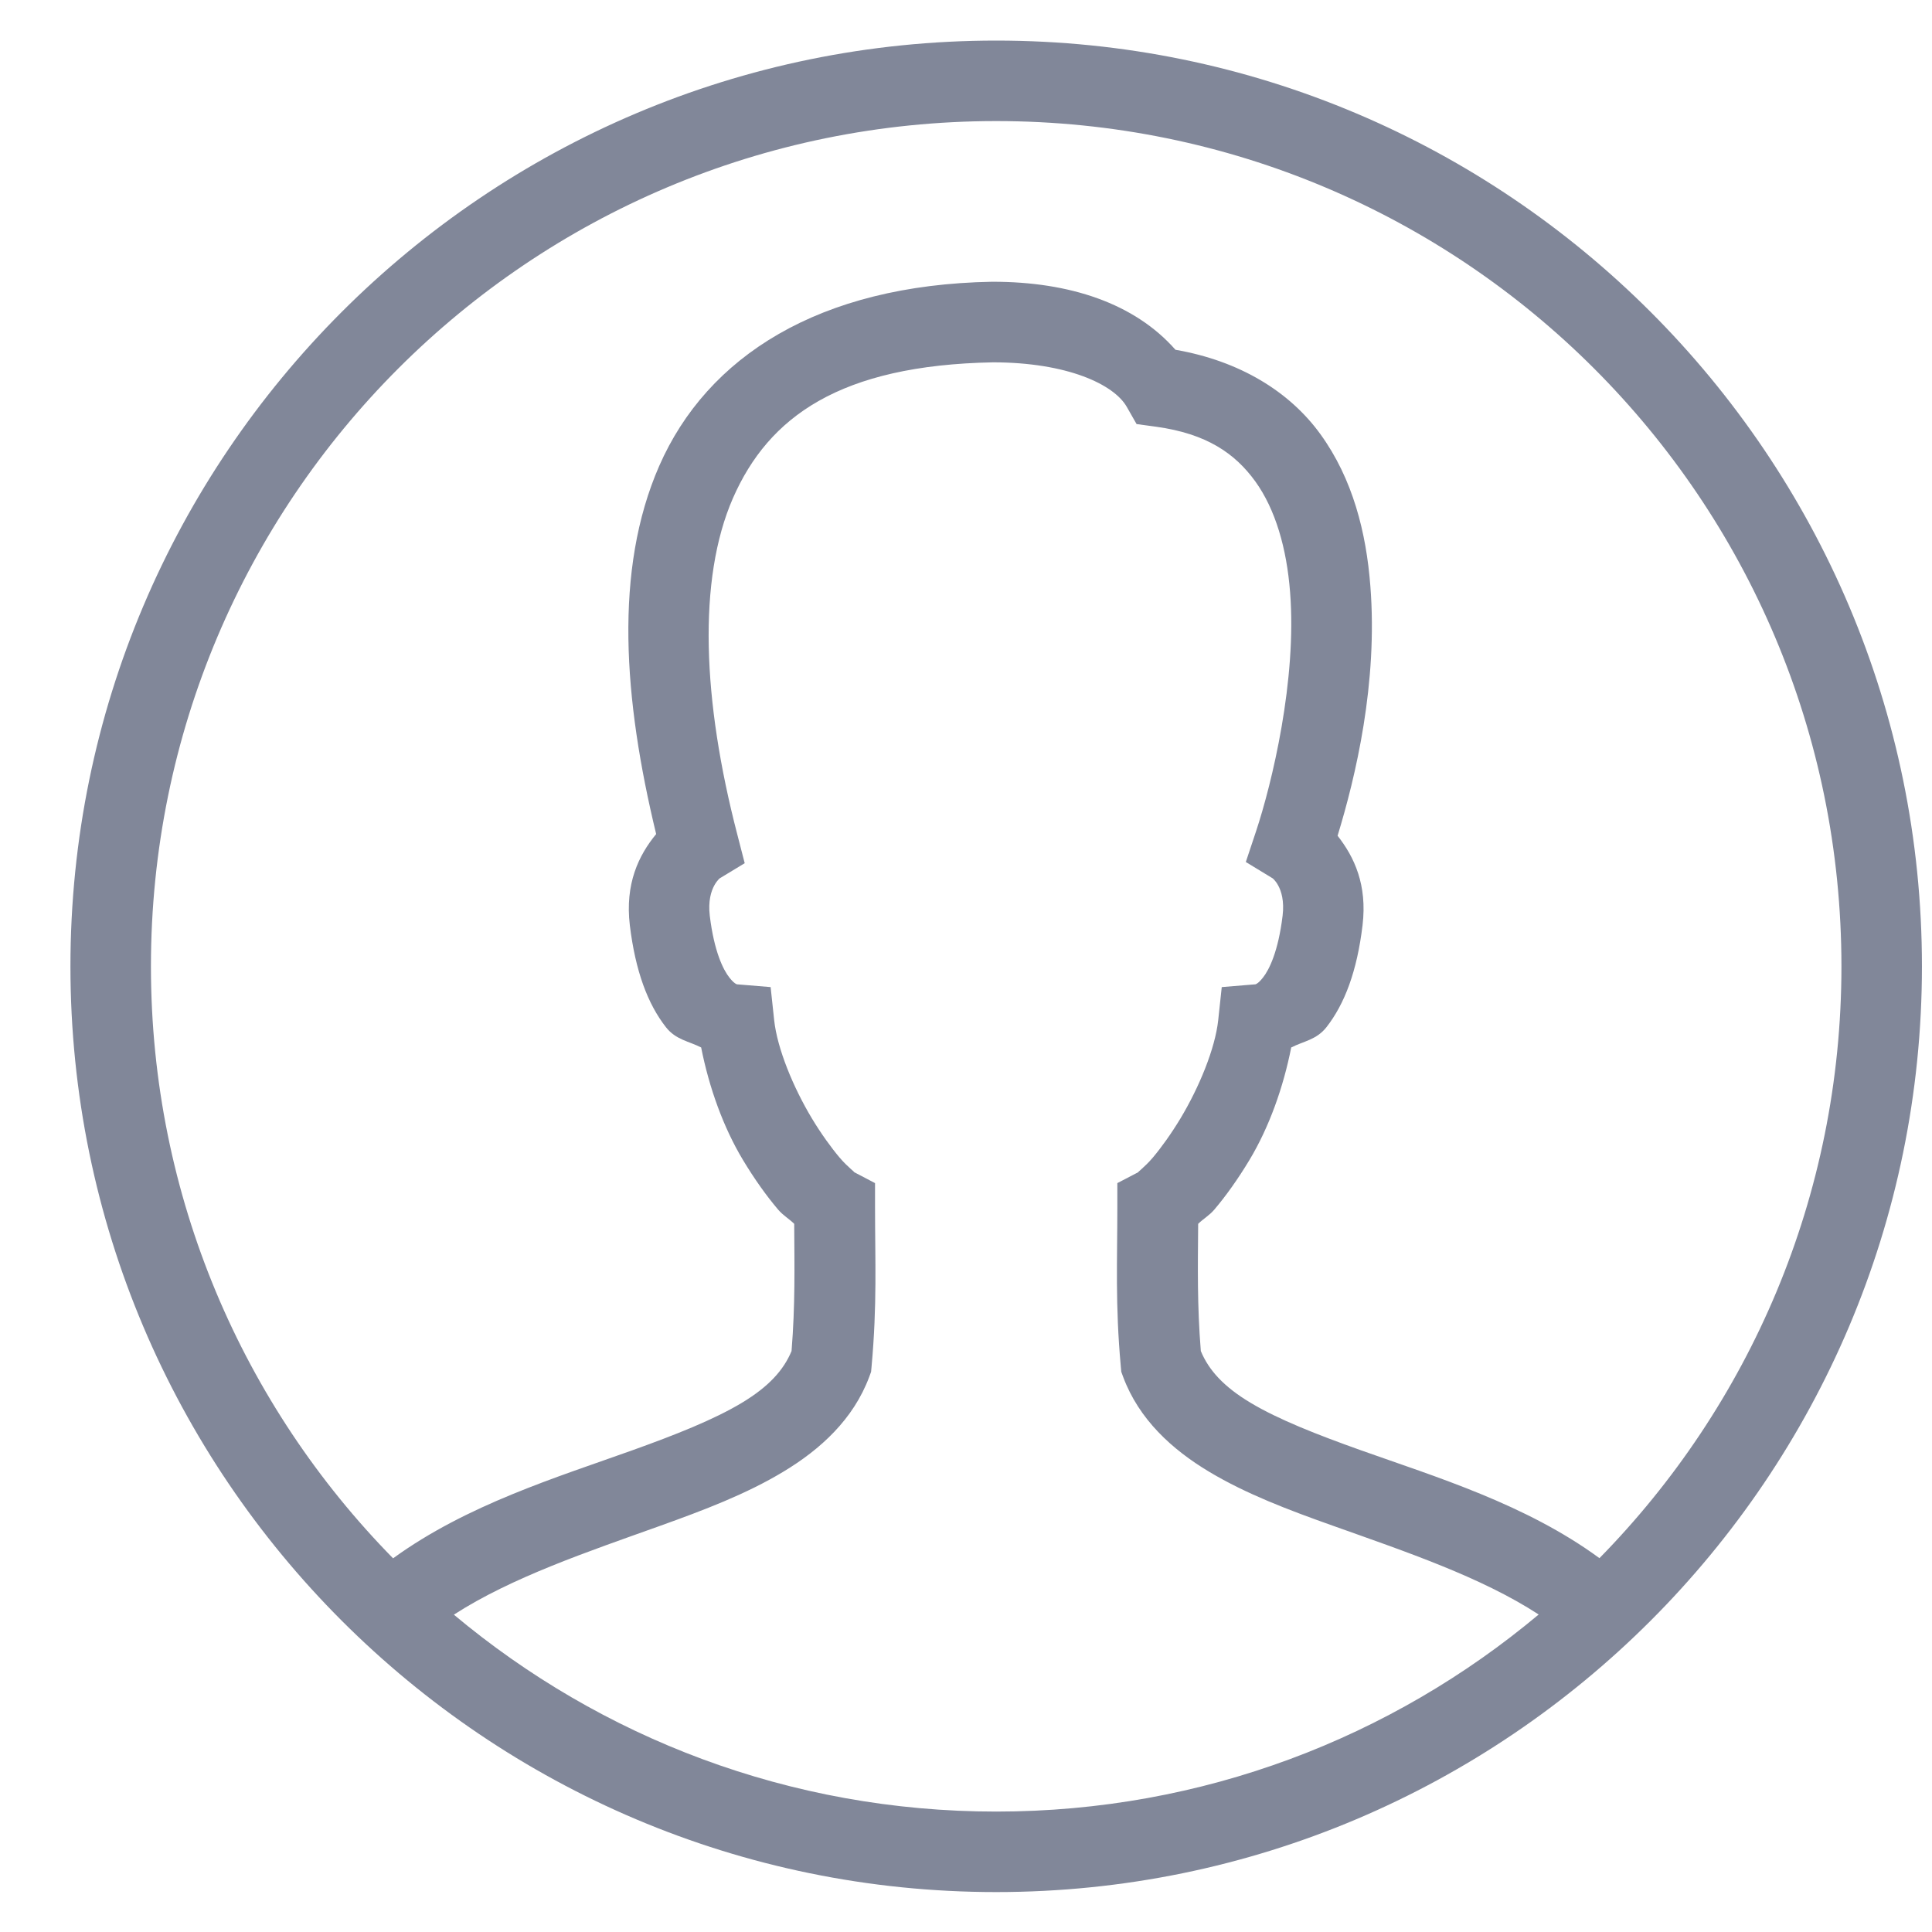 <?xml version="1.0" encoding="UTF-8"?>
<svg height="24px" version="1.1" viewBox="0 0 24 24" width="24px"
    xmlns="http://www.w3.org/2000/svg">
    <!-- Generator: Sketch 57.1 (83088) - https://sketch.com -->
    <title>icons8-male-user-50</title>
    <desc>Created with Sketch.</desc>
    <g fill="none" fill-rule="evenodd" id="Symbols" stroke="none" stroke-width="1">
        <g fill="#818799" fill-rule="nonzero" id="Bottom-nav-none"
            transform="translate(-98, -13)">
            <g id="Bottom-nav">
                <g id="Navbar">
                    <g id="Nav-icons-2" transform="translate(29.5, 10)">
                        <g id="icons8-male-user-50" transform="translate(69.375, 3.5)">
                            <path
                                d="M11.5,0.004 C5.155,0.004 0,5.159 0,11.504 C0,17.849 5.155,23.004 11.5,23.004 C17.845,23.004 23,17.849 23,11.504 C23,5.159 17.845,0.004 11.5,0.004 Z M11.5,1.004 C17.305,1.004 22,5.699 22,11.504 C22,14.37 20.852,16.963 18.994,18.856 C18.079,18.185 16.964,17.848 16.02,17.512 C15.488,17.322 15.009,17.135 14.66,16.926 C14.326,16.726 14.14,16.52 14.042,16.283 C13.996,15.71 14.005,15.248 14.009,14.703 C14.069,14.643 14.147,14.6 14.209,14.527 C14.355,14.355 14.504,14.146 14.646,13.91 C14.889,13.506 15.066,13.012 15.165,12.512 C15.317,12.434 15.478,12.418 15.602,12.261 C15.829,11.971 15.983,11.563 16.051,10.994 C16.111,10.492 15.949,10.147 15.741,9.882 C15.965,9.149 16.243,7.985 16.148,6.779 C16.097,6.116 15.93,5.449 15.528,4.894 C15.145,4.364 14.523,3.983 13.727,3.845 C13.221,3.27 12.417,3 11.457,3 L11.452,3 L11.448,3 C9.297,3.039 7.909,3.93 7.314,5.288 C6.749,6.58 6.871,8.187 7.276,9.861 C7.058,10.126 6.888,10.478 6.949,10.994 C7.018,11.563 7.171,11.971 7.398,12.261 C7.522,12.418 7.683,12.434 7.835,12.512 C7.934,13.012 8.111,13.505 8.354,13.909 C8.496,14.145 8.645,14.354 8.791,14.526 C8.853,14.599 8.931,14.643 8.991,14.703 C8.994,15.248 9.004,15.709 8.958,16.283 C8.86,16.519 8.675,16.725 8.341,16.926 C7.992,17.136 7.515,17.324 6.983,17.515 C6.04,17.853 4.925,18.192 4.008,18.858 C2.149,16.965 1,14.371 1,11.504 C1,5.699 5.695,1.004 11.5,1.004 Z M11.461,4.001 C12.383,4.002 12.963,4.275 13.122,4.554 L13.244,4.768 L13.487,4.801 C14.115,4.888 14.466,5.132 14.718,5.479 C14.969,5.827 15.109,6.312 15.151,6.857 C15.237,7.947 14.925,9.234 14.727,9.83 L14.601,10.208 L14.941,10.415 C14.907,10.394 15.102,10.509 15.058,10.875 C15.004,11.32 14.891,11.547 14.814,11.644 C14.738,11.741 14.706,11.728 14.714,11.728 L14.302,11.762 L14.258,12.173 C14.22,12.526 14.021,13.008 13.789,13.394 C13.673,13.586 13.549,13.758 13.445,13.881 C13.341,14.004 13.231,14.08 13.272,14.058 L13.005,14.197 L13.005,14.5 C13.005,15.162 12.978,15.704 13.048,16.475 L13.054,16.541 L13.077,16.604 C13.274,17.133 13.685,17.507 14.146,17.783 C14.608,18.06 15.138,18.26 15.685,18.454 C16.585,18.775 17.524,19.09 18.239,19.556 C16.416,21.083 14.068,22.004 11.5,22.004 C8.933,22.004 6.586,21.084 4.763,19.558 C5.482,19.094 6.422,18.778 7.321,18.456 C7.867,18.26 8.396,18.06 8.856,17.782 C9.317,17.505 9.726,17.131 9.923,16.604 L9.946,16.541 L9.952,16.475 C10.022,15.704 9.995,15.163 9.995,14.5 L9.995,14.197 L9.728,14.057 C9.769,14.079 9.659,14.003 9.555,13.88 C9.451,13.757 9.327,13.586 9.211,13.394 C8.979,13.008 8.78,12.526 8.742,12.173 L8.698,11.762 L8.286,11.728 C8.294,11.728 8.262,11.741 8.186,11.644 C8.109,11.547 7.996,11.32 7.942,10.875 C7.899,10.509 8.096,10.392 8.059,10.415 L8.376,10.223 L8.283,9.862 C7.853,8.206 7.788,6.7 8.23,5.688 C8.673,4.678 9.558,4.037 11.461,4.001 Z"
                                id="Shape"></path>
                        </g>
                    </g>
                </g>
            </g>
        </g>
    </g>
</svg>